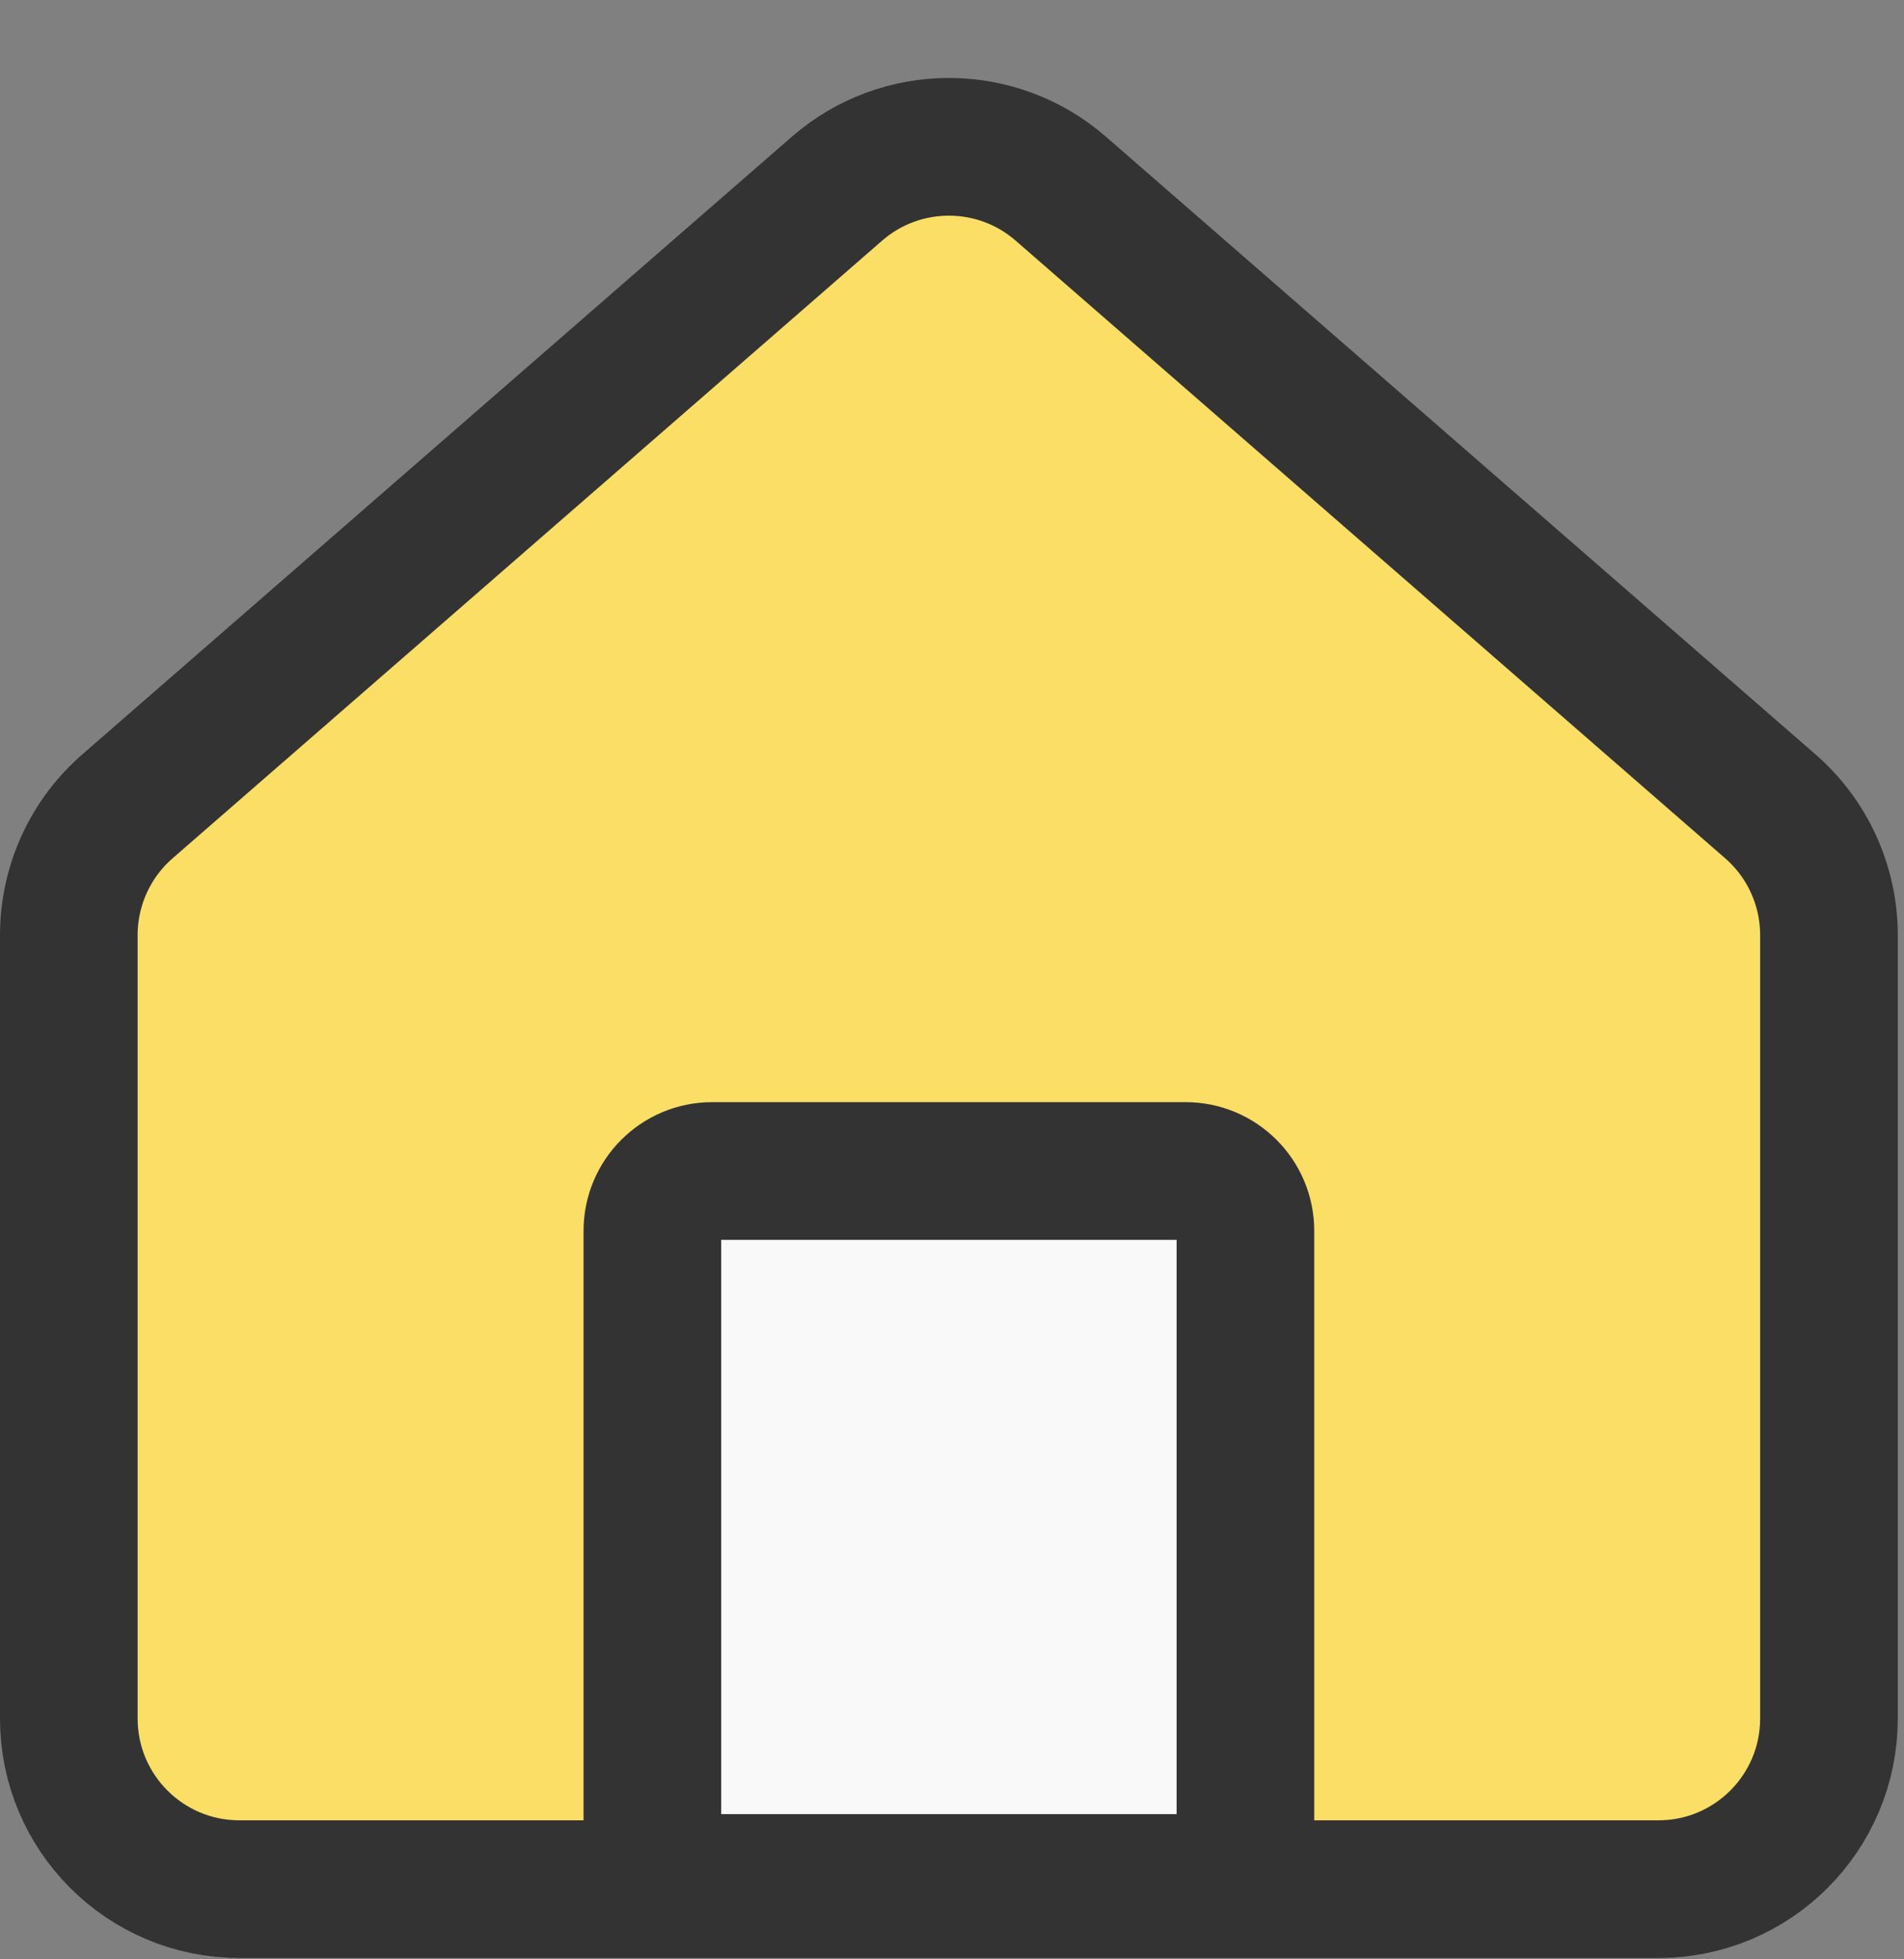 <svg width="211" height="217" viewBox="0 0 211 217" fill="none" xmlns="http://www.w3.org/2000/svg">
<rect x="0" y="0" width="211" height="217" fill="#808080" stroke="none"/>
<path d="M7.626 103.578C7.626 98.11 9.994 92.91 14.12 89.32L57.584 51.502L92.749 20.904C99.862 14.714 110.448 14.714 117.561 20.904L152.727 51.502L196.191 89.32C200.316 92.91 202.684 98.11 202.684 103.578V190.357C202.684 200.795 194.223 209.257 183.785 209.257H26.526C16.088 209.257 7.626 200.795 7.626 190.357V103.578Z" fill="#FBDE66" stroke="#333333" stroke-width="15.252"/>
<path d="M131.386 129.707H78.926C75.264 129.707 72.295 132.676 72.295 136.338V169.14V208.573H138.017V136.338C138.017 132.676 135.048 129.707 131.386 129.707Z" fill="#F9F9F9" stroke="#333333" stroke-width="15.252" stroke-linecap="round"/>
</svg>
